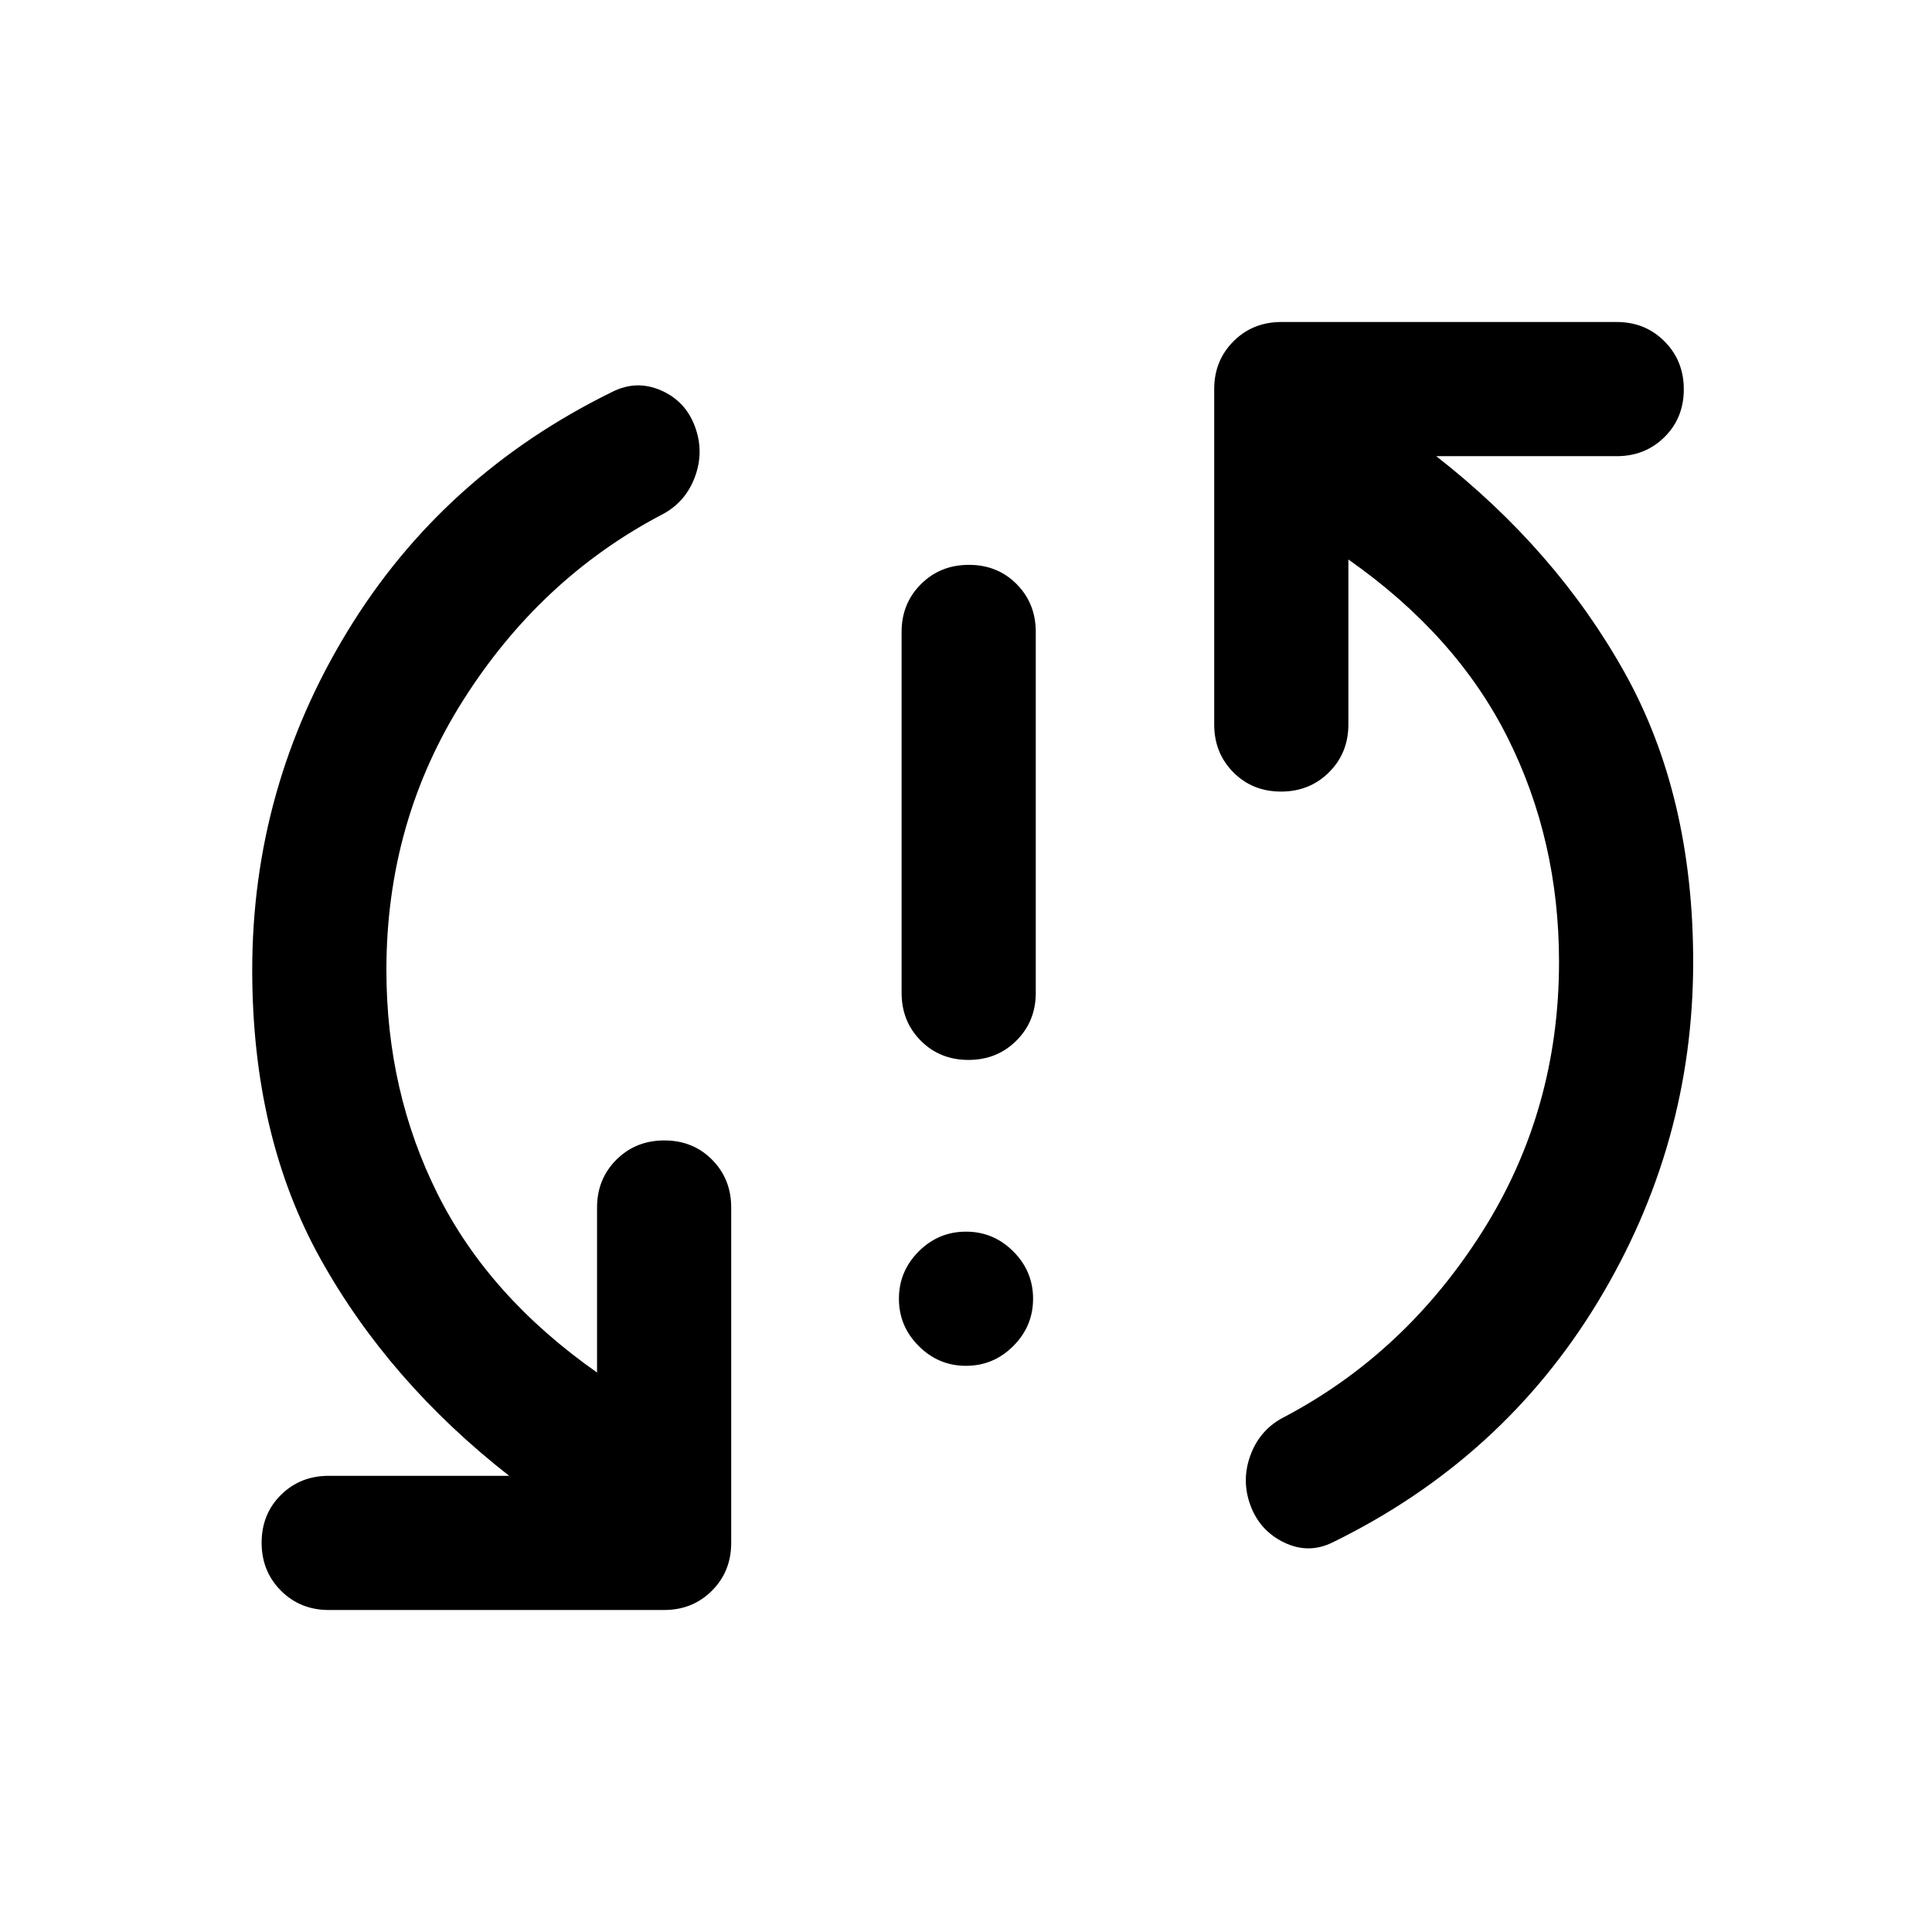 <svg xmlns="http://www.w3.org/2000/svg" height="40" viewBox="0 -960 960 960" width="40"><path d="M480-281.33q-13.67 0-23.5-9.84-9.83-9.83-9.83-23.5 0-13.66 9.83-23.5Q466.33-348 480-348t23.5 9.83q9.83 9.84 9.83 23.5 0 13.67-9.83 23.5-9.83 9.84-23.5 9.84Zm1.22-152q-14.22 0-23.72-9.59-9.5-9.58-9.5-23.75V-646q0-14.17 9.62-23.75 9.61-9.58 23.83-9.58 14.22 0 23.72 9.58 9.5 9.58 9.5 23.75v179.33q0 14.17-9.62 23.75-9.62 9.59-23.83 9.59ZM192-478q0 60.46 25.5 111.39Q243-315.67 296.67-278v-82q0-14.17 9.61-23.75 9.62-9.58 23.84-9.58 14.21 0 23.71 9.58t9.5 23.75v166.67q0 14.16-9.58 23.75Q344.17-160 330-160H163.33q-14.16 0-23.75-9.62-9.58-9.61-9.58-23.83 0-14.22 9.58-23.72 9.59-9.5 23.75-9.5H253q-59.67-46.66-93.67-107.66t-34-143.67q0-90.67 47.34-168.33Q220-724 304.33-765.33q12-6 24.17-.67 12.17 5.33 16.83 18 4.67 12.67-.16 25.33Q340.33-710 328.33-704q-60 31.67-98.16 91.92Q192-551.83 192-478Zm582.67-4q0-60.46-25.5-111.39Q723.67-644.33 670-682v82q0 14.17-9.62 23.75-9.61 9.58-23.83 9.58-14.22 0-23.72-9.58-9.5-9.58-9.5-23.75v-166.67q0-14.16 9.59-23.75 9.58-9.58 23.75-9.58h166.66q14.17 0 23.75 9.62 9.59 9.61 9.59 23.83 0 14.22-9.59 23.72-9.58 9.5-23.75 9.5h-89.66q59.66 46.66 93.66 107.66t34 143.67q0 90.67-47.33 168.83-47.33 78.17-131.67 119.5-12 6-24.16.17-12.17-5.83-16.84-18.5-4.66-12.67.17-25.33Q626.33-250 638.33-256q60-31.67 98.17-91.92T774.67-482Z"/></svg>